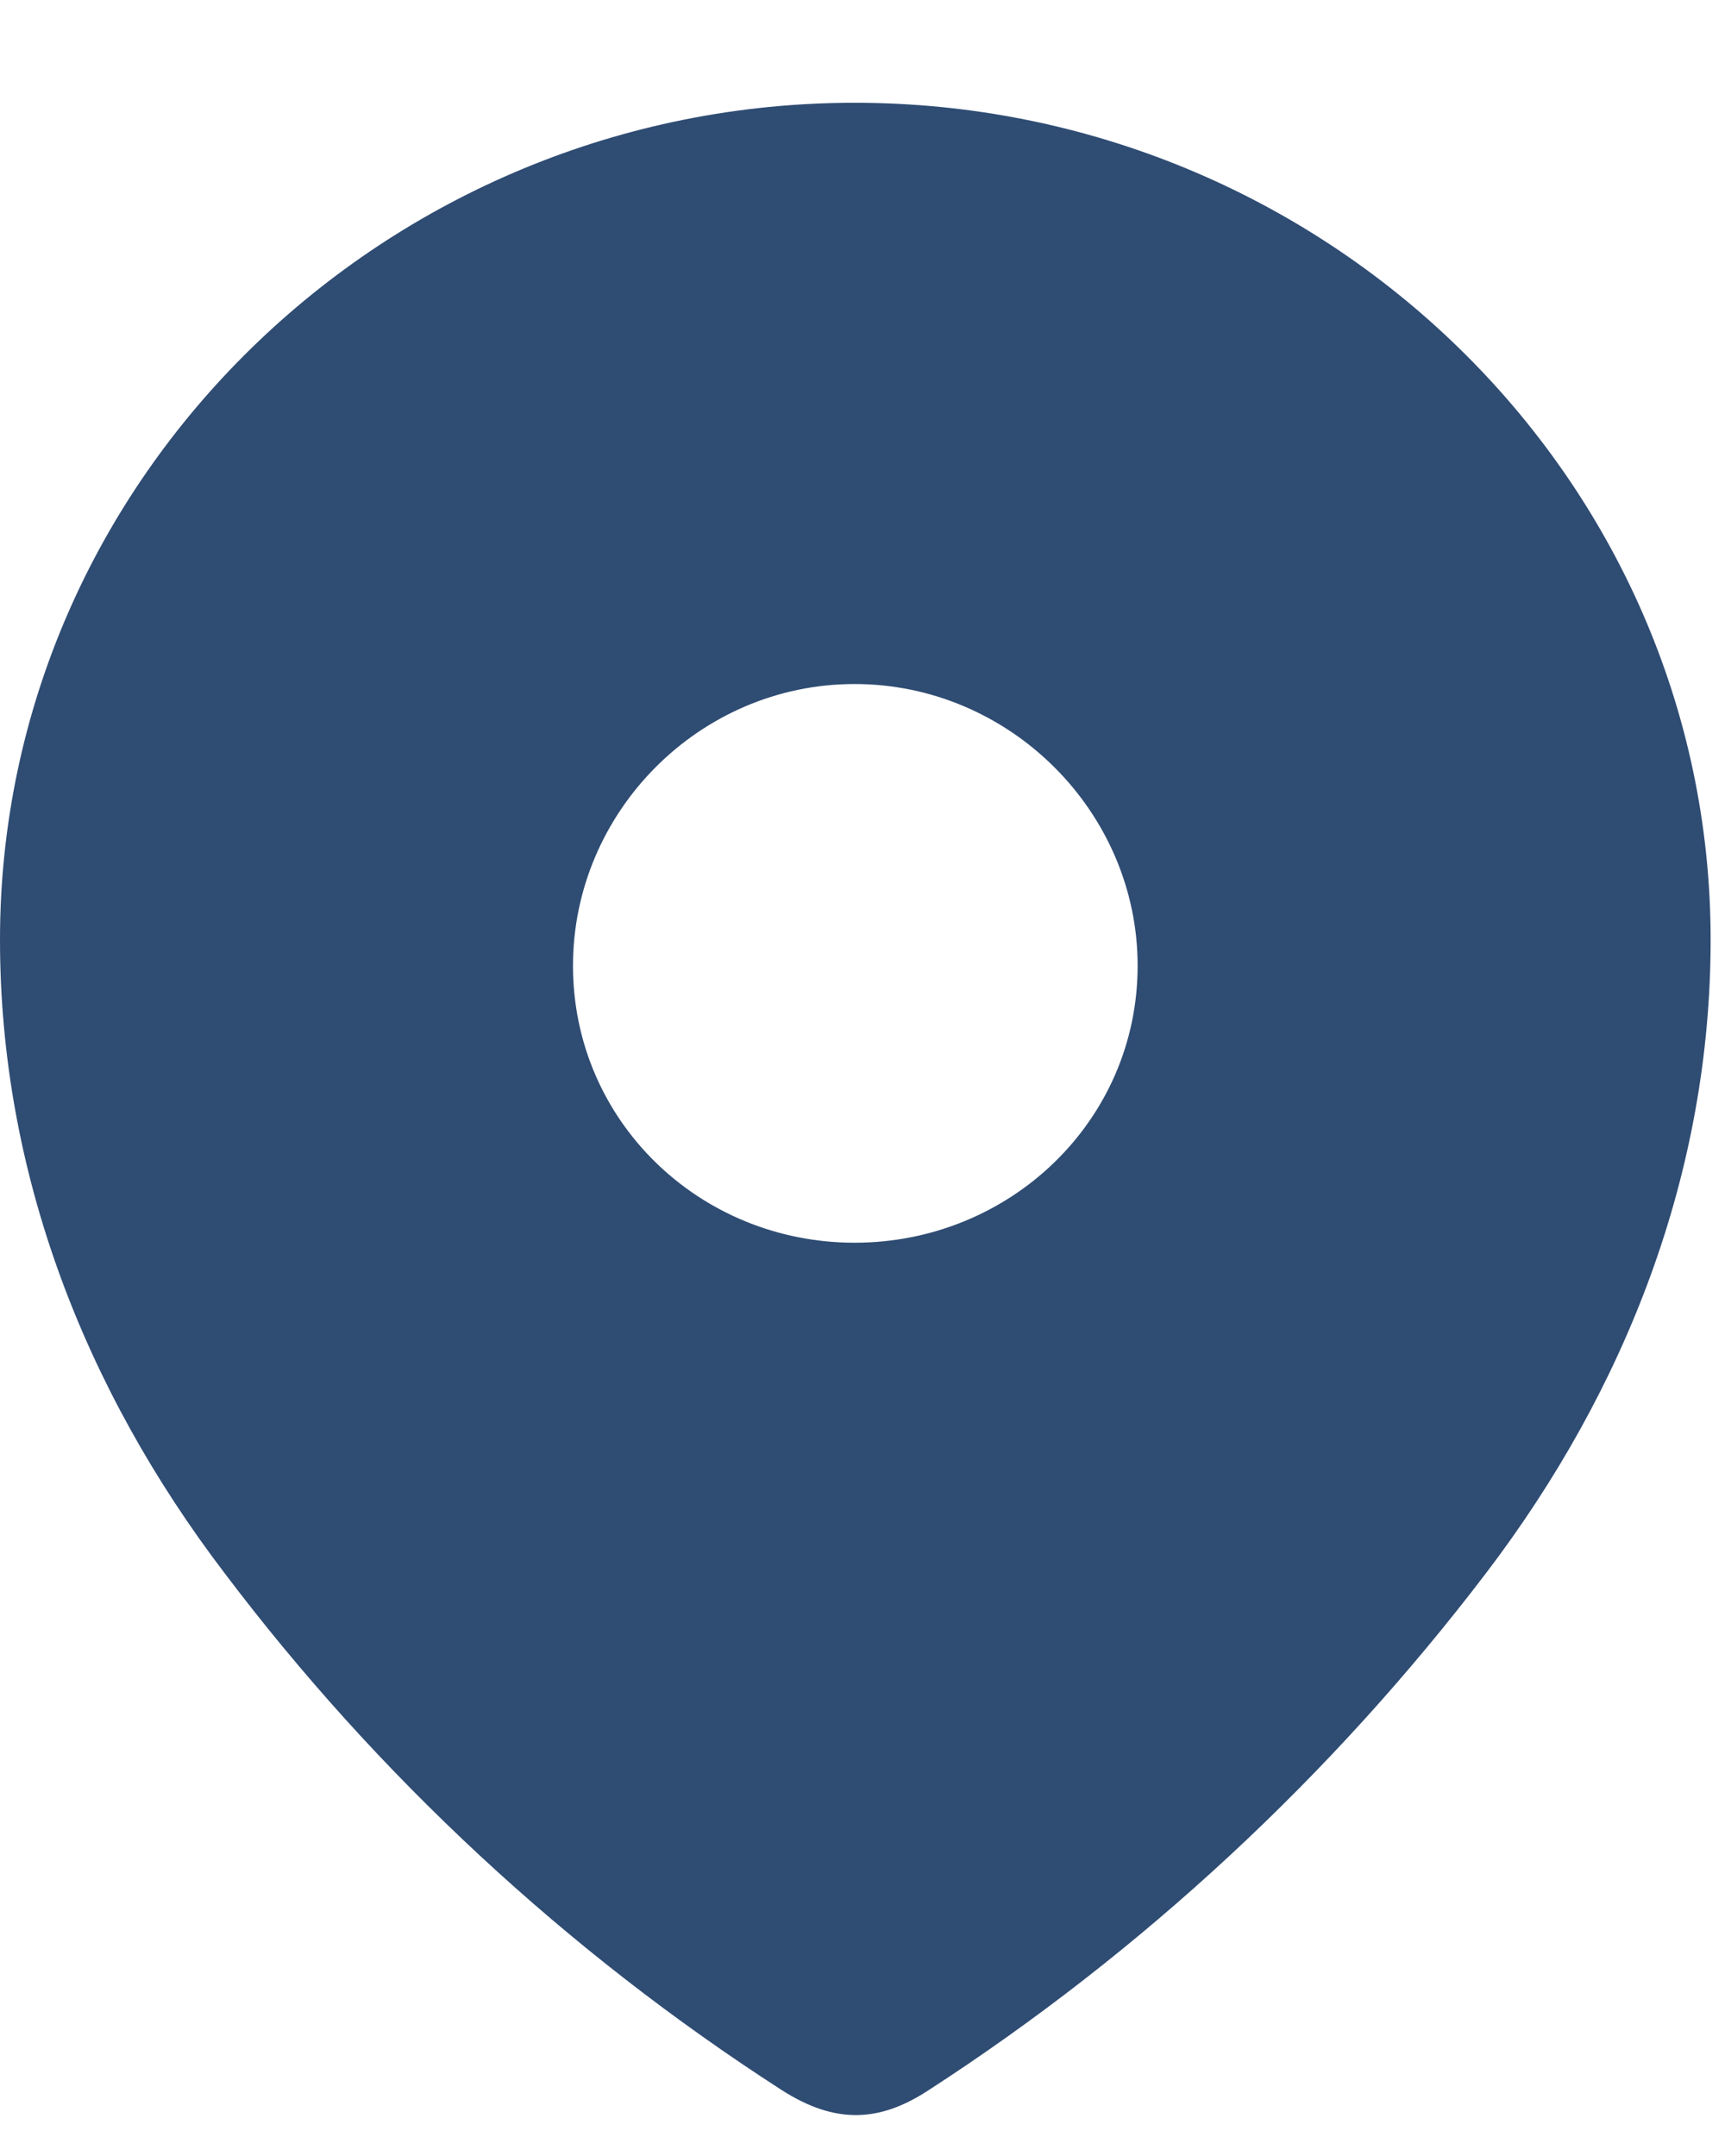 <svg width="12" height="15" viewBox="0 0 12 15" fill="none" xmlns="http://www.w3.org/2000/svg">
<path fill-rule="evenodd" clip-rule="evenodd" d="M0 6.538C0 3.318 2.691 0.715 5.945 0.715C9.209 0.715 11.9 3.318 11.9 6.538C11.9 8.16 11.31 9.667 10.339 10.943C9.267 12.352 7.947 13.579 6.46 14.542C6.12 14.765 5.813 14.781 5.439 14.542C3.944 13.579 2.624 12.352 1.561 10.943C0.589 9.667 0 8.16 0 6.538ZM3.986 6.719C3.986 7.798 4.866 8.646 5.945 8.646C7.025 8.646 7.914 7.798 7.914 6.719C7.914 5.649 7.025 4.759 5.945 4.759C4.866 4.759 3.986 5.649 3.986 6.719Z" fill="#2F4C73"/>
</svg>
